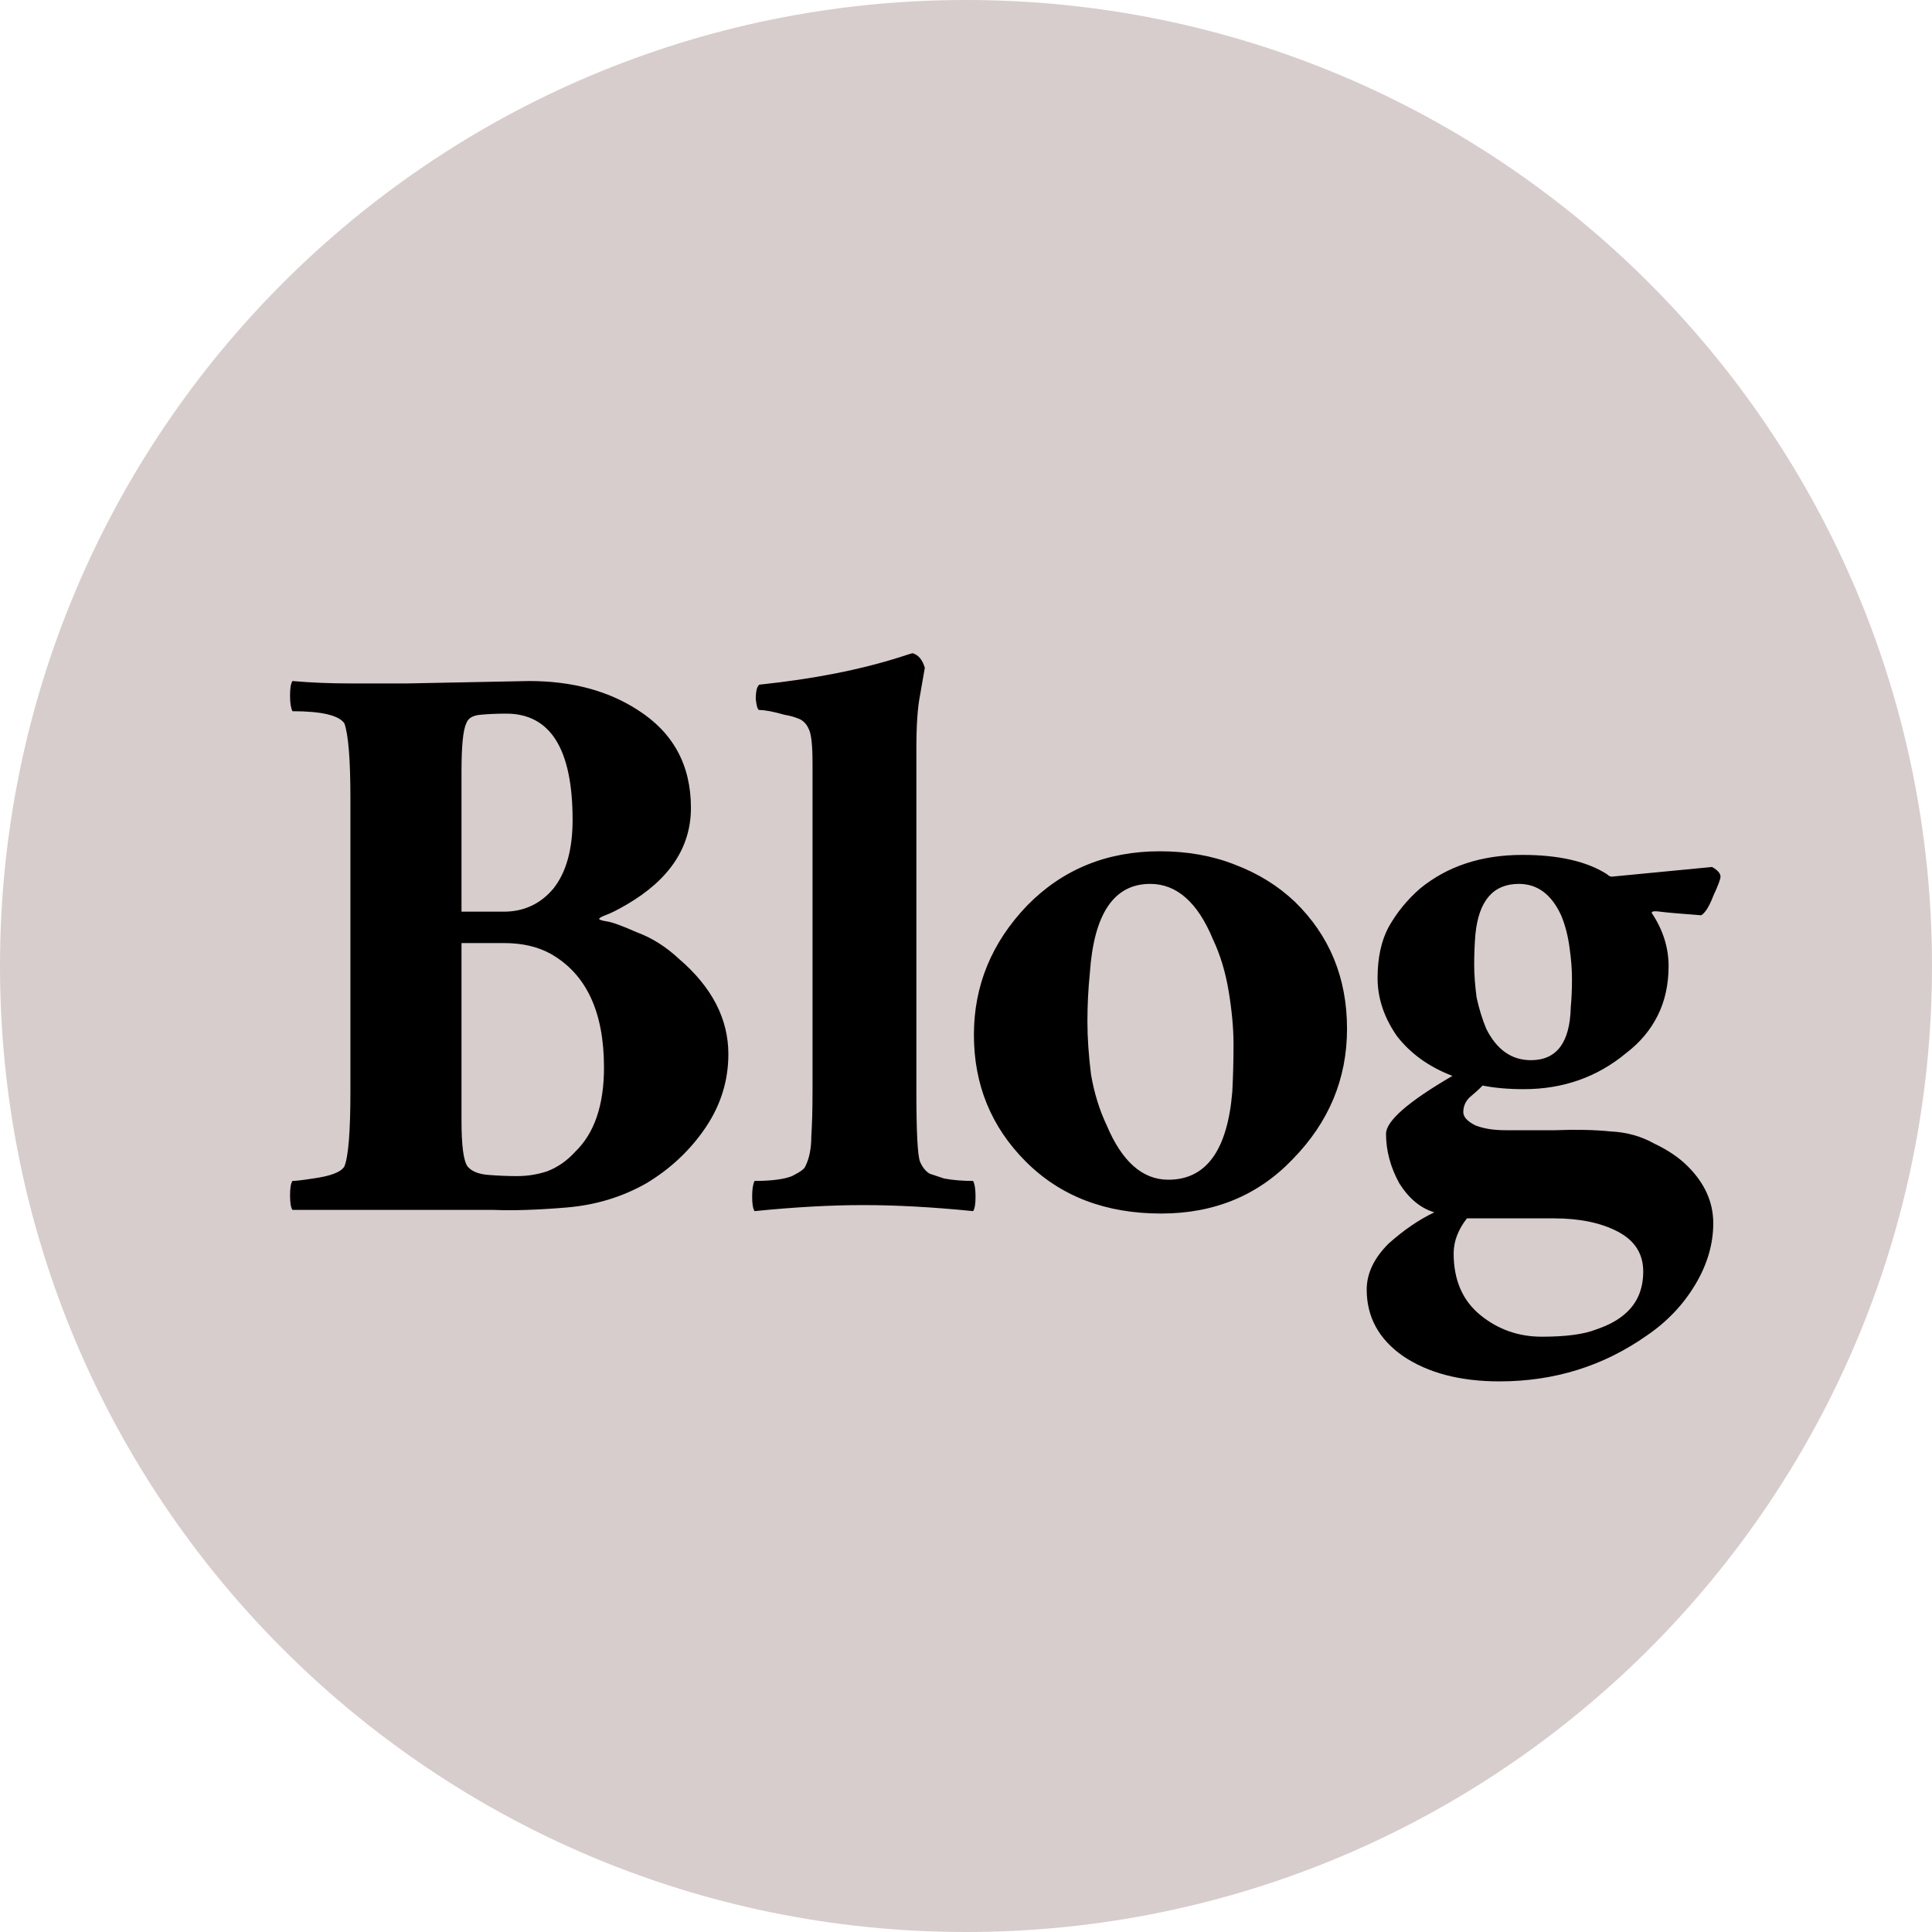 <svg width="32" height="32" viewBox="0 0 32 32" fill="none" xmlns="http://www.w3.org/2000/svg">
<g clip-path="url(#clip0_76:171)">
<path d="M0 16C0 7.163 7.163 0 16 0V0C24.837 0 32 7.163 32 16V16C32 24.837 24.837 32 16 32V32C7.163 32 0 24.837 0 16V16Z" fill="#D7CDCC"/>
<path d="M9.484 13.58C9.484 12.407 9.117 11.82 8.384 11.82C8.224 11.82 8.077 11.827 7.944 11.84C7.824 11.853 7.75 11.9 7.724 11.98C7.67 12.087 7.644 12.353 7.644 12.78V15.1H8.344C8.677 15.1 8.95 14.973 9.164 14.72C9.377 14.453 9.484 14.073 9.484 13.58ZM6.744 11.32L8.764 11.28C9.47 11.28 10.07 11.44 10.564 11.76C11.15 12.133 11.444 12.673 11.444 13.38C11.444 14.033 11.09 14.567 10.384 14.98C10.224 15.073 10.104 15.133 10.024 15.16C9.957 15.187 9.924 15.207 9.924 15.22C9.924 15.233 9.964 15.247 10.044 15.26C10.137 15.273 10.304 15.333 10.544 15.44C10.797 15.533 11.03 15.68 11.244 15.88C11.79 16.347 12.064 16.873 12.064 17.46C12.064 17.9 11.937 18.307 11.684 18.68C11.43 19.053 11.104 19.36 10.704 19.6C10.304 19.827 9.864 19.96 9.384 20C8.904 20.04 8.504 20.053 8.184 20.04C7.864 20.04 7.564 20.04 7.284 20.04C6.47 20.04 5.657 20.04 4.844 20.04C4.817 20 4.804 19.92 4.804 19.8C4.804 19.68 4.817 19.6 4.844 19.56C4.897 19.56 5.01 19.547 5.184 19.52C5.477 19.48 5.65 19.413 5.704 19.32C5.77 19.16 5.804 18.747 5.804 18.08V13.22C5.804 12.58 5.77 12.167 5.704 11.98C5.61 11.847 5.324 11.78 4.844 11.78C4.817 11.727 4.804 11.64 4.804 11.52C4.804 11.4 4.817 11.32 4.844 11.28C5.15 11.307 5.47 11.32 5.804 11.32H6.744ZM7.644 18.56C7.644 18.973 7.677 19.227 7.744 19.32C7.81 19.4 7.924 19.447 8.084 19.46C8.244 19.473 8.404 19.48 8.564 19.48C8.737 19.48 8.904 19.453 9.064 19.4C9.237 19.333 9.39 19.227 9.524 19.08C9.844 18.773 10.004 18.307 10.004 17.68C10.004 16.76 9.71 16.133 9.124 15.8C8.91 15.68 8.65 15.62 8.344 15.62H7.644V18.56ZM16.118 20.06C15.451 19.993 14.845 19.96 14.298 19.96C13.764 19.96 13.165 19.993 12.498 20.06C12.471 20.02 12.458 19.94 12.458 19.82C12.458 19.7 12.471 19.613 12.498 19.56C12.778 19.56 12.985 19.533 13.118 19.48C13.251 19.413 13.325 19.36 13.338 19.32C13.405 19.187 13.438 19.02 13.438 18.82C13.451 18.62 13.458 18.373 13.458 18.08V12.64C13.458 12.347 13.438 12.16 13.398 12.08C13.358 11.987 13.298 11.927 13.218 11.9C13.151 11.873 13.078 11.853 12.998 11.84C12.811 11.787 12.671 11.76 12.578 11.76C12.551 11.76 12.531 11.7 12.518 11.58C12.518 11.447 12.538 11.367 12.578 11.34C13.471 11.247 14.251 11.093 14.918 10.88C15.038 10.84 15.104 10.82 15.118 10.82C15.211 10.847 15.278 10.927 15.318 11.06C15.291 11.22 15.264 11.373 15.238 11.52C15.198 11.72 15.178 12.013 15.178 12.4V18.08C15.178 18.747 15.198 19.133 15.238 19.24C15.278 19.333 15.331 19.4 15.398 19.44C15.478 19.467 15.558 19.493 15.638 19.52C15.784 19.547 15.944 19.56 16.118 19.56C16.145 19.613 16.158 19.7 16.158 19.82C16.158 19.94 16.145 20.02 16.118 20.06ZM19.051 14.64C18.451 14.64 18.118 15.133 18.051 16.12C18.024 16.387 18.011 16.653 18.011 16.92C18.011 17.187 18.031 17.48 18.071 17.8C18.124 18.107 18.211 18.387 18.331 18.64C18.584 19.24 18.924 19.54 19.351 19.54C19.978 19.54 20.331 19.053 20.411 18.08C20.424 17.827 20.431 17.567 20.431 17.3C20.431 17.033 20.404 16.74 20.351 16.42C20.298 16.1 20.211 15.813 20.091 15.56C19.838 14.947 19.491 14.64 19.051 14.64ZM19.211 14.1C19.664 14.1 20.078 14.173 20.451 14.32C20.838 14.467 21.171 14.673 21.451 14.94C22.024 15.5 22.311 16.2 22.311 17.04C22.311 17.867 22.011 18.587 21.411 19.2C20.838 19.8 20.111 20.1 19.231 20.1C18.311 20.1 17.564 19.813 16.991 19.24C16.418 18.667 16.131 17.967 16.131 17.14C16.131 16.327 16.424 15.613 17.011 15C17.598 14.4 18.331 14.1 19.211 14.1ZM28.177 15.16C27.817 15.133 27.591 15.113 27.497 15.1C27.404 15.087 27.357 15.093 27.357 15.12C27.544 15.4 27.637 15.693 27.637 16C27.637 16.307 27.577 16.58 27.457 16.82C27.337 17.06 27.164 17.267 26.937 17.44C26.457 17.84 25.891 18.04 25.237 18.04C24.984 18.04 24.757 18.02 24.557 17.98C24.491 18.047 24.417 18.113 24.337 18.18C24.271 18.247 24.237 18.327 24.237 18.42C24.237 18.5 24.304 18.573 24.437 18.64C24.571 18.693 24.737 18.72 24.937 18.72C25.151 18.72 25.424 18.72 25.757 18.72C26.104 18.707 26.411 18.713 26.677 18.74C26.944 18.753 27.184 18.82 27.397 18.94C27.624 19.047 27.811 19.173 27.957 19.32C28.237 19.6 28.377 19.913 28.377 20.26C28.377 20.607 28.277 20.947 28.077 21.28C27.877 21.613 27.611 21.893 27.277 22.12C26.557 22.627 25.744 22.88 24.837 22.88C24.184 22.88 23.651 22.74 23.237 22.46C22.837 22.18 22.637 21.813 22.637 21.36C22.637 21.093 22.757 20.84 22.997 20.6C23.251 20.373 23.504 20.2 23.757 20.08C23.531 20.013 23.337 19.853 23.177 19.6C23.031 19.333 22.957 19.06 22.957 18.78C22.957 18.567 23.324 18.247 24.057 17.82C23.671 17.673 23.364 17.453 23.137 17.16C22.924 16.853 22.817 16.533 22.817 16.2C22.817 15.867 22.877 15.587 22.997 15.36C23.131 15.12 23.304 14.907 23.517 14.72C23.971 14.347 24.537 14.16 25.217 14.16C25.817 14.16 26.284 14.267 26.617 14.48C26.644 14.507 26.671 14.52 26.697 14.52L28.357 14.36C28.451 14.413 28.497 14.467 28.497 14.52C28.497 14.56 28.457 14.667 28.377 14.84C28.311 15.013 28.244 15.12 28.177 15.16ZM24.297 20.18C24.151 20.367 24.077 20.56 24.077 20.76C24.077 21.2 24.224 21.54 24.517 21.78C24.811 22.02 25.151 22.14 25.537 22.14C25.937 22.14 26.237 22.1 26.437 22.02C26.637 21.953 26.797 21.867 26.917 21.76C27.117 21.587 27.217 21.353 27.217 21.06C27.217 20.767 27.077 20.547 26.797 20.4C26.517 20.253 26.164 20.18 25.737 20.18H24.297ZM25.157 14.64C24.731 14.64 24.491 14.92 24.437 15.48C24.424 15.64 24.417 15.807 24.417 15.98C24.417 16.14 24.431 16.32 24.457 16.52C24.497 16.707 24.551 16.88 24.617 17.04C24.791 17.387 25.037 17.56 25.357 17.56C25.784 17.56 26.004 17.267 26.017 16.68C26.031 16.533 26.037 16.38 26.037 16.22C26.037 16.06 26.024 15.887 25.997 15.7C25.971 15.5 25.924 15.32 25.857 15.16C25.697 14.813 25.464 14.64 25.157 14.64Z" fill="black"/>
</g>
<defs>
<clipPath id="clip0_76:171">
<path d="M0 16C0 7.163 7.163 0 16 0V0C24.837 0 32 7.163 32 16V16C32 24.837 24.837 32 16 32V32C7.163 32 0 24.837 0 16V16Z" fill="white"/>
</clipPath>
</defs>
</svg>
